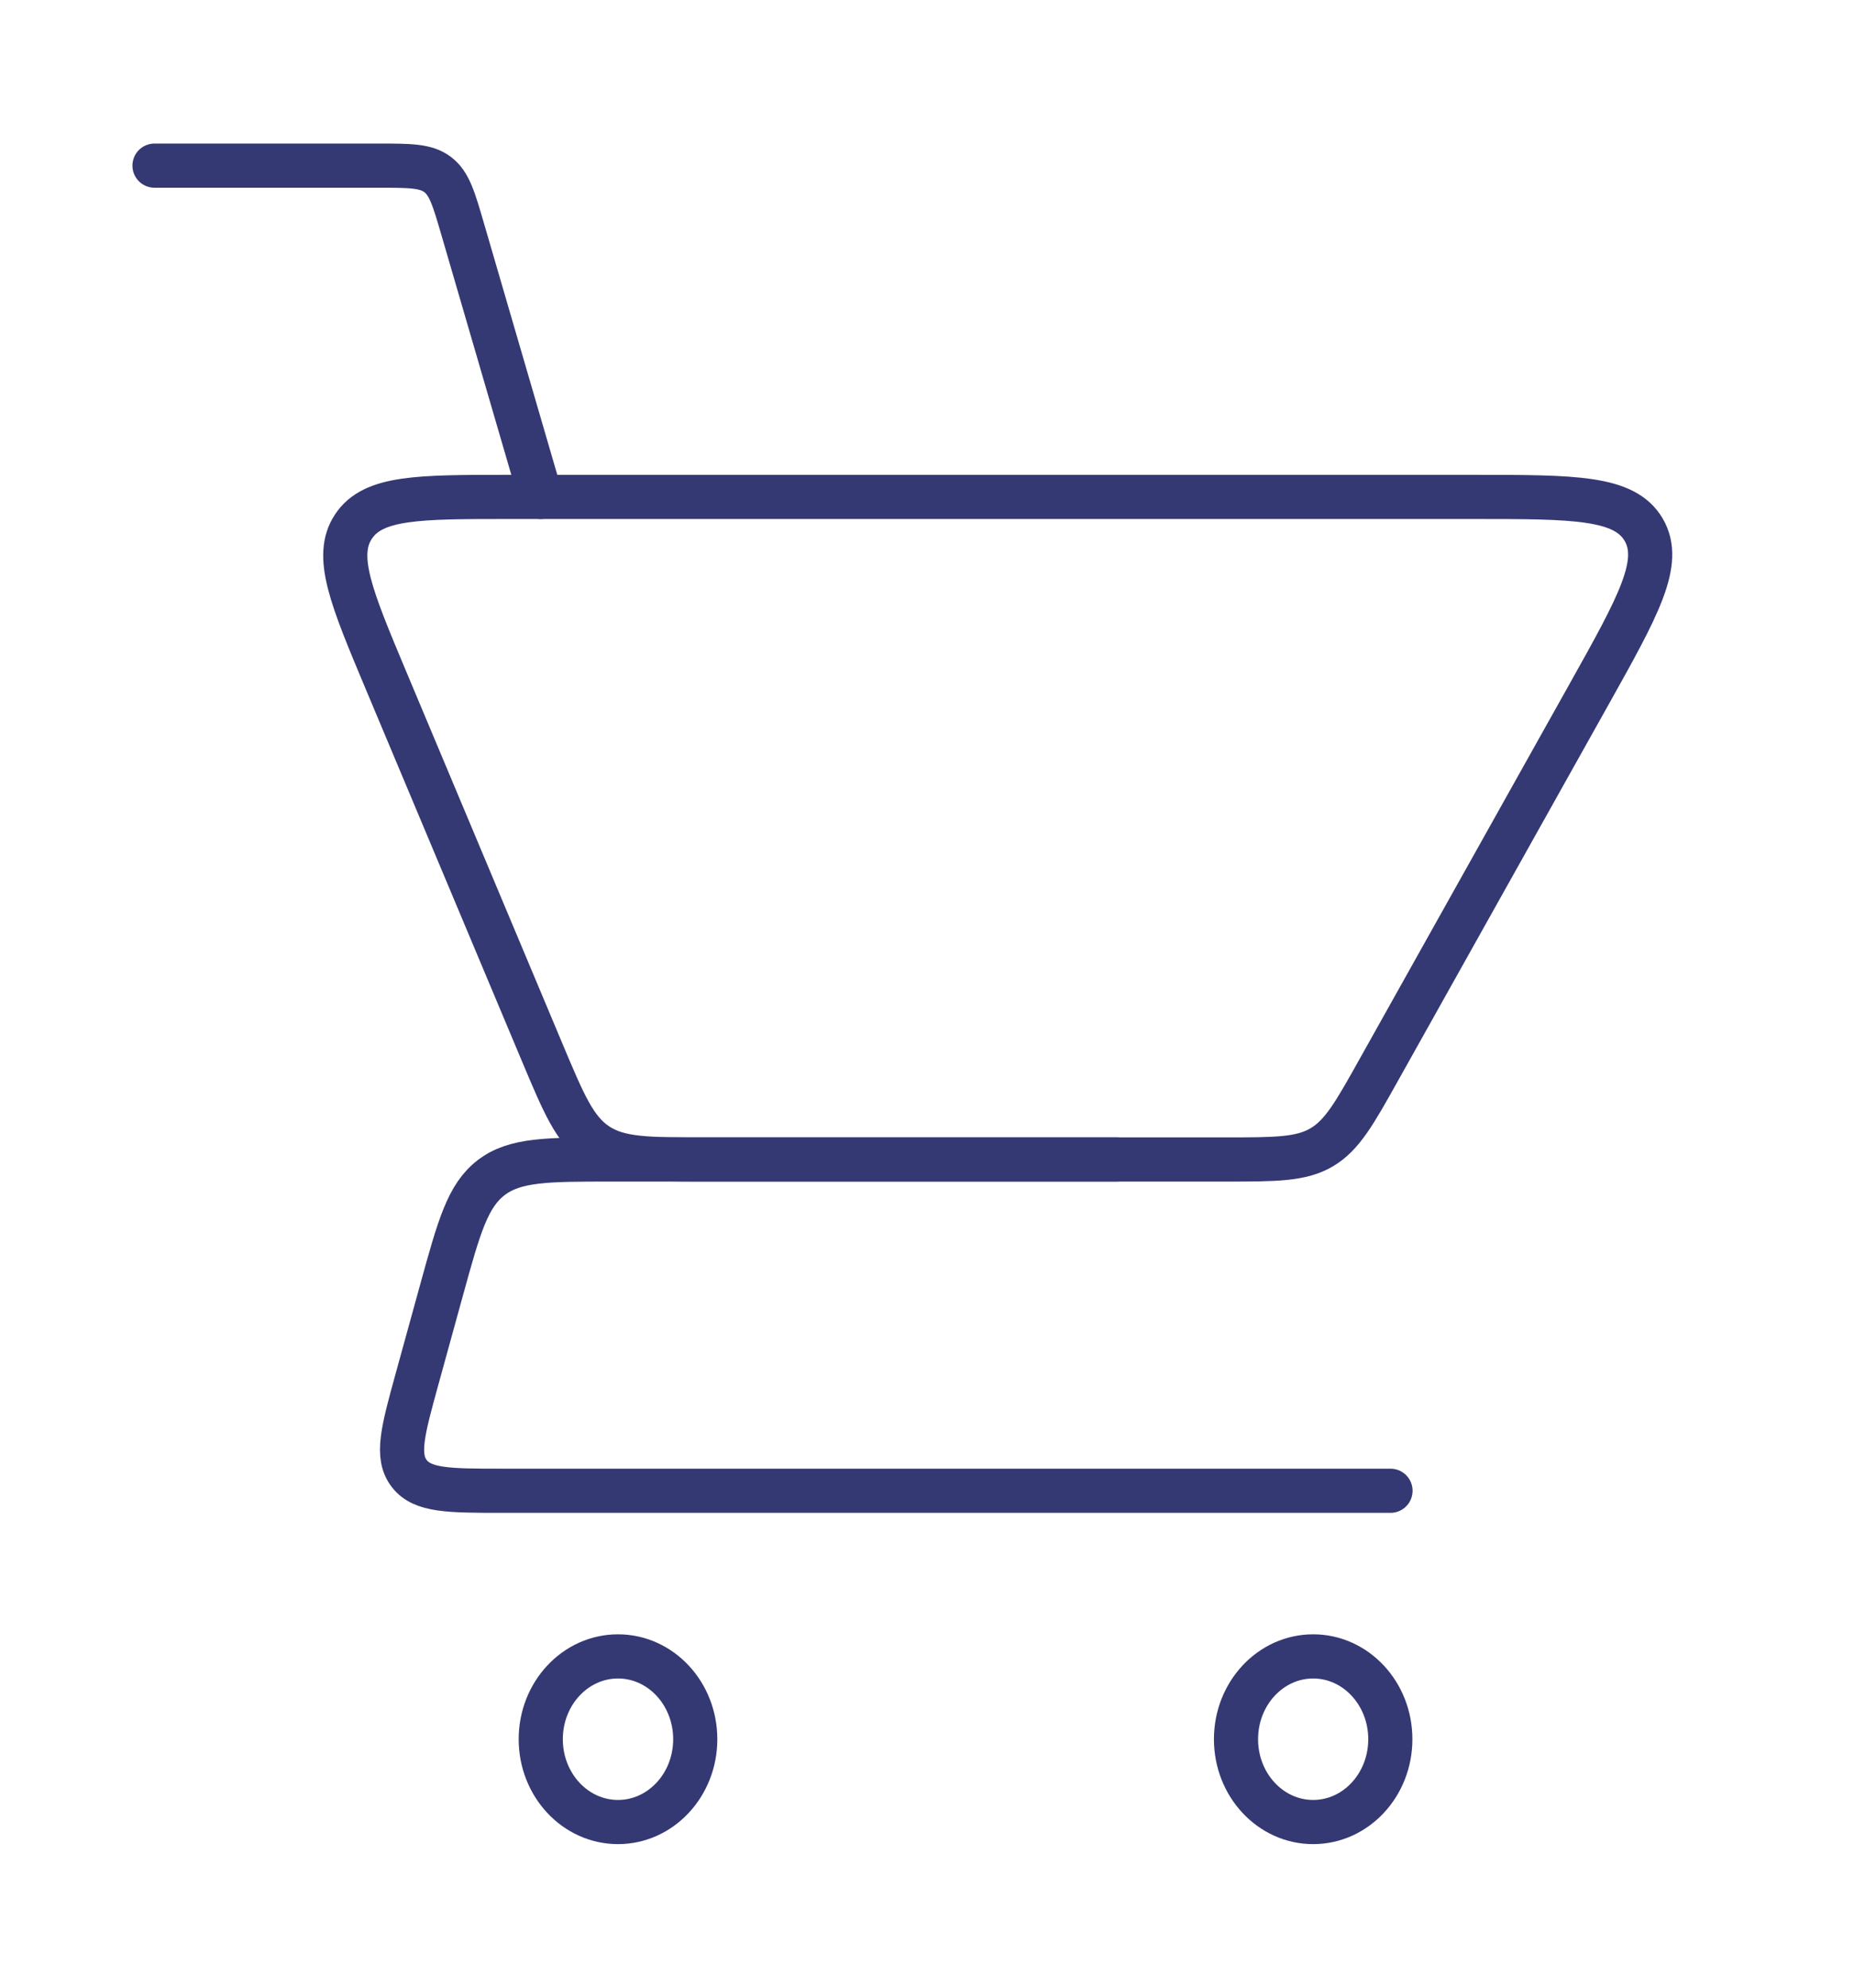 <svg width="42" height="45" viewBox="0 0 42 45" fill="none" xmlns="http://www.w3.org/2000/svg">
<path d="M3.5 3.75H8.562C9.285 3.75 9.646 3.75 9.912 3.95C10.179 4.15 10.28 4.497 10.482 5.19L12.25 11.25" stroke="#343973" stroke-linecap="round"/>
<path d="M31.5 33.75H11.376C10.171 33.75 9.568 33.75 9.268 33.356C8.967 32.962 9.128 32.381 9.448 31.218L10.008 29.187C10.398 27.774 10.593 27.068 11.13 26.659C11.666 26.25 12.399 26.25 13.864 26.25H25.296" stroke="#343973" stroke-linecap="round" stroke-linejoin="round"/>
<path d="M27.756 26.25H15.959C14.67 26.25 14.025 26.25 13.522 25.916C13.019 25.581 12.77 24.987 12.271 23.799L8.748 15.412C7.958 13.53 7.563 12.589 8.008 11.92C8.453 11.25 9.473 11.25 11.514 11.25H33.382C35.661 11.25 36.8 11.25 37.235 11.992C37.669 12.733 37.113 13.727 35.999 15.716L31.245 24.204C30.687 25.202 30.407 25.701 29.939 25.976C29.471 26.25 28.899 26.25 27.756 26.25Z" stroke="#343973" stroke-linecap="round"/>
<ellipse cx="29.748" cy="39.375" rx="1.748" ry="1.875" stroke="#343973" stroke-linecap="round"/>
<ellipse cx="14" cy="39.375" rx="1.75" ry="1.875" stroke="#343973" stroke-linecap="round"/>
</svg>
